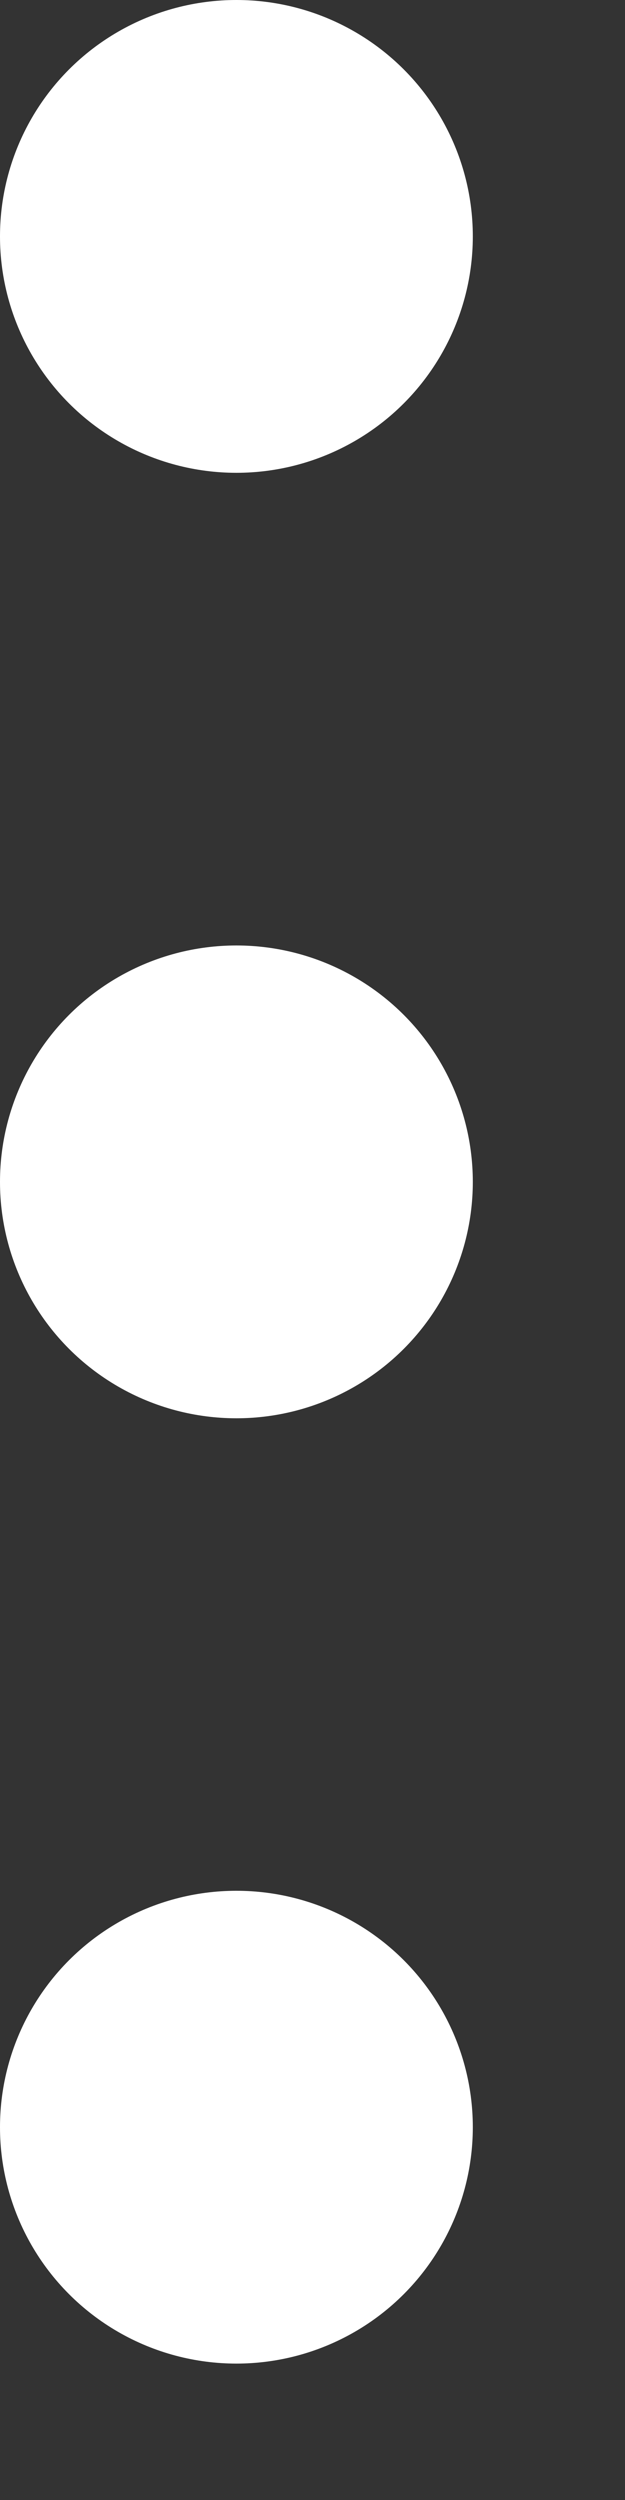 <svg width="4" height="16" viewBox="0 0 4 16" fill="none" xmlns="http://www.w3.org/2000/svg">
<rect x="0" y="0" width="4" height="16" fill="#333333" stroke="none"/>
<circle cx="1.513" cy="1.513" r="1.513" fill="white"/>
<circle cx="1.513" cy="7.564" r="1.513" fill="white"/>
<circle cx="1.513" cy="13.614" r="1.513" fill="white"/>
</svg>
